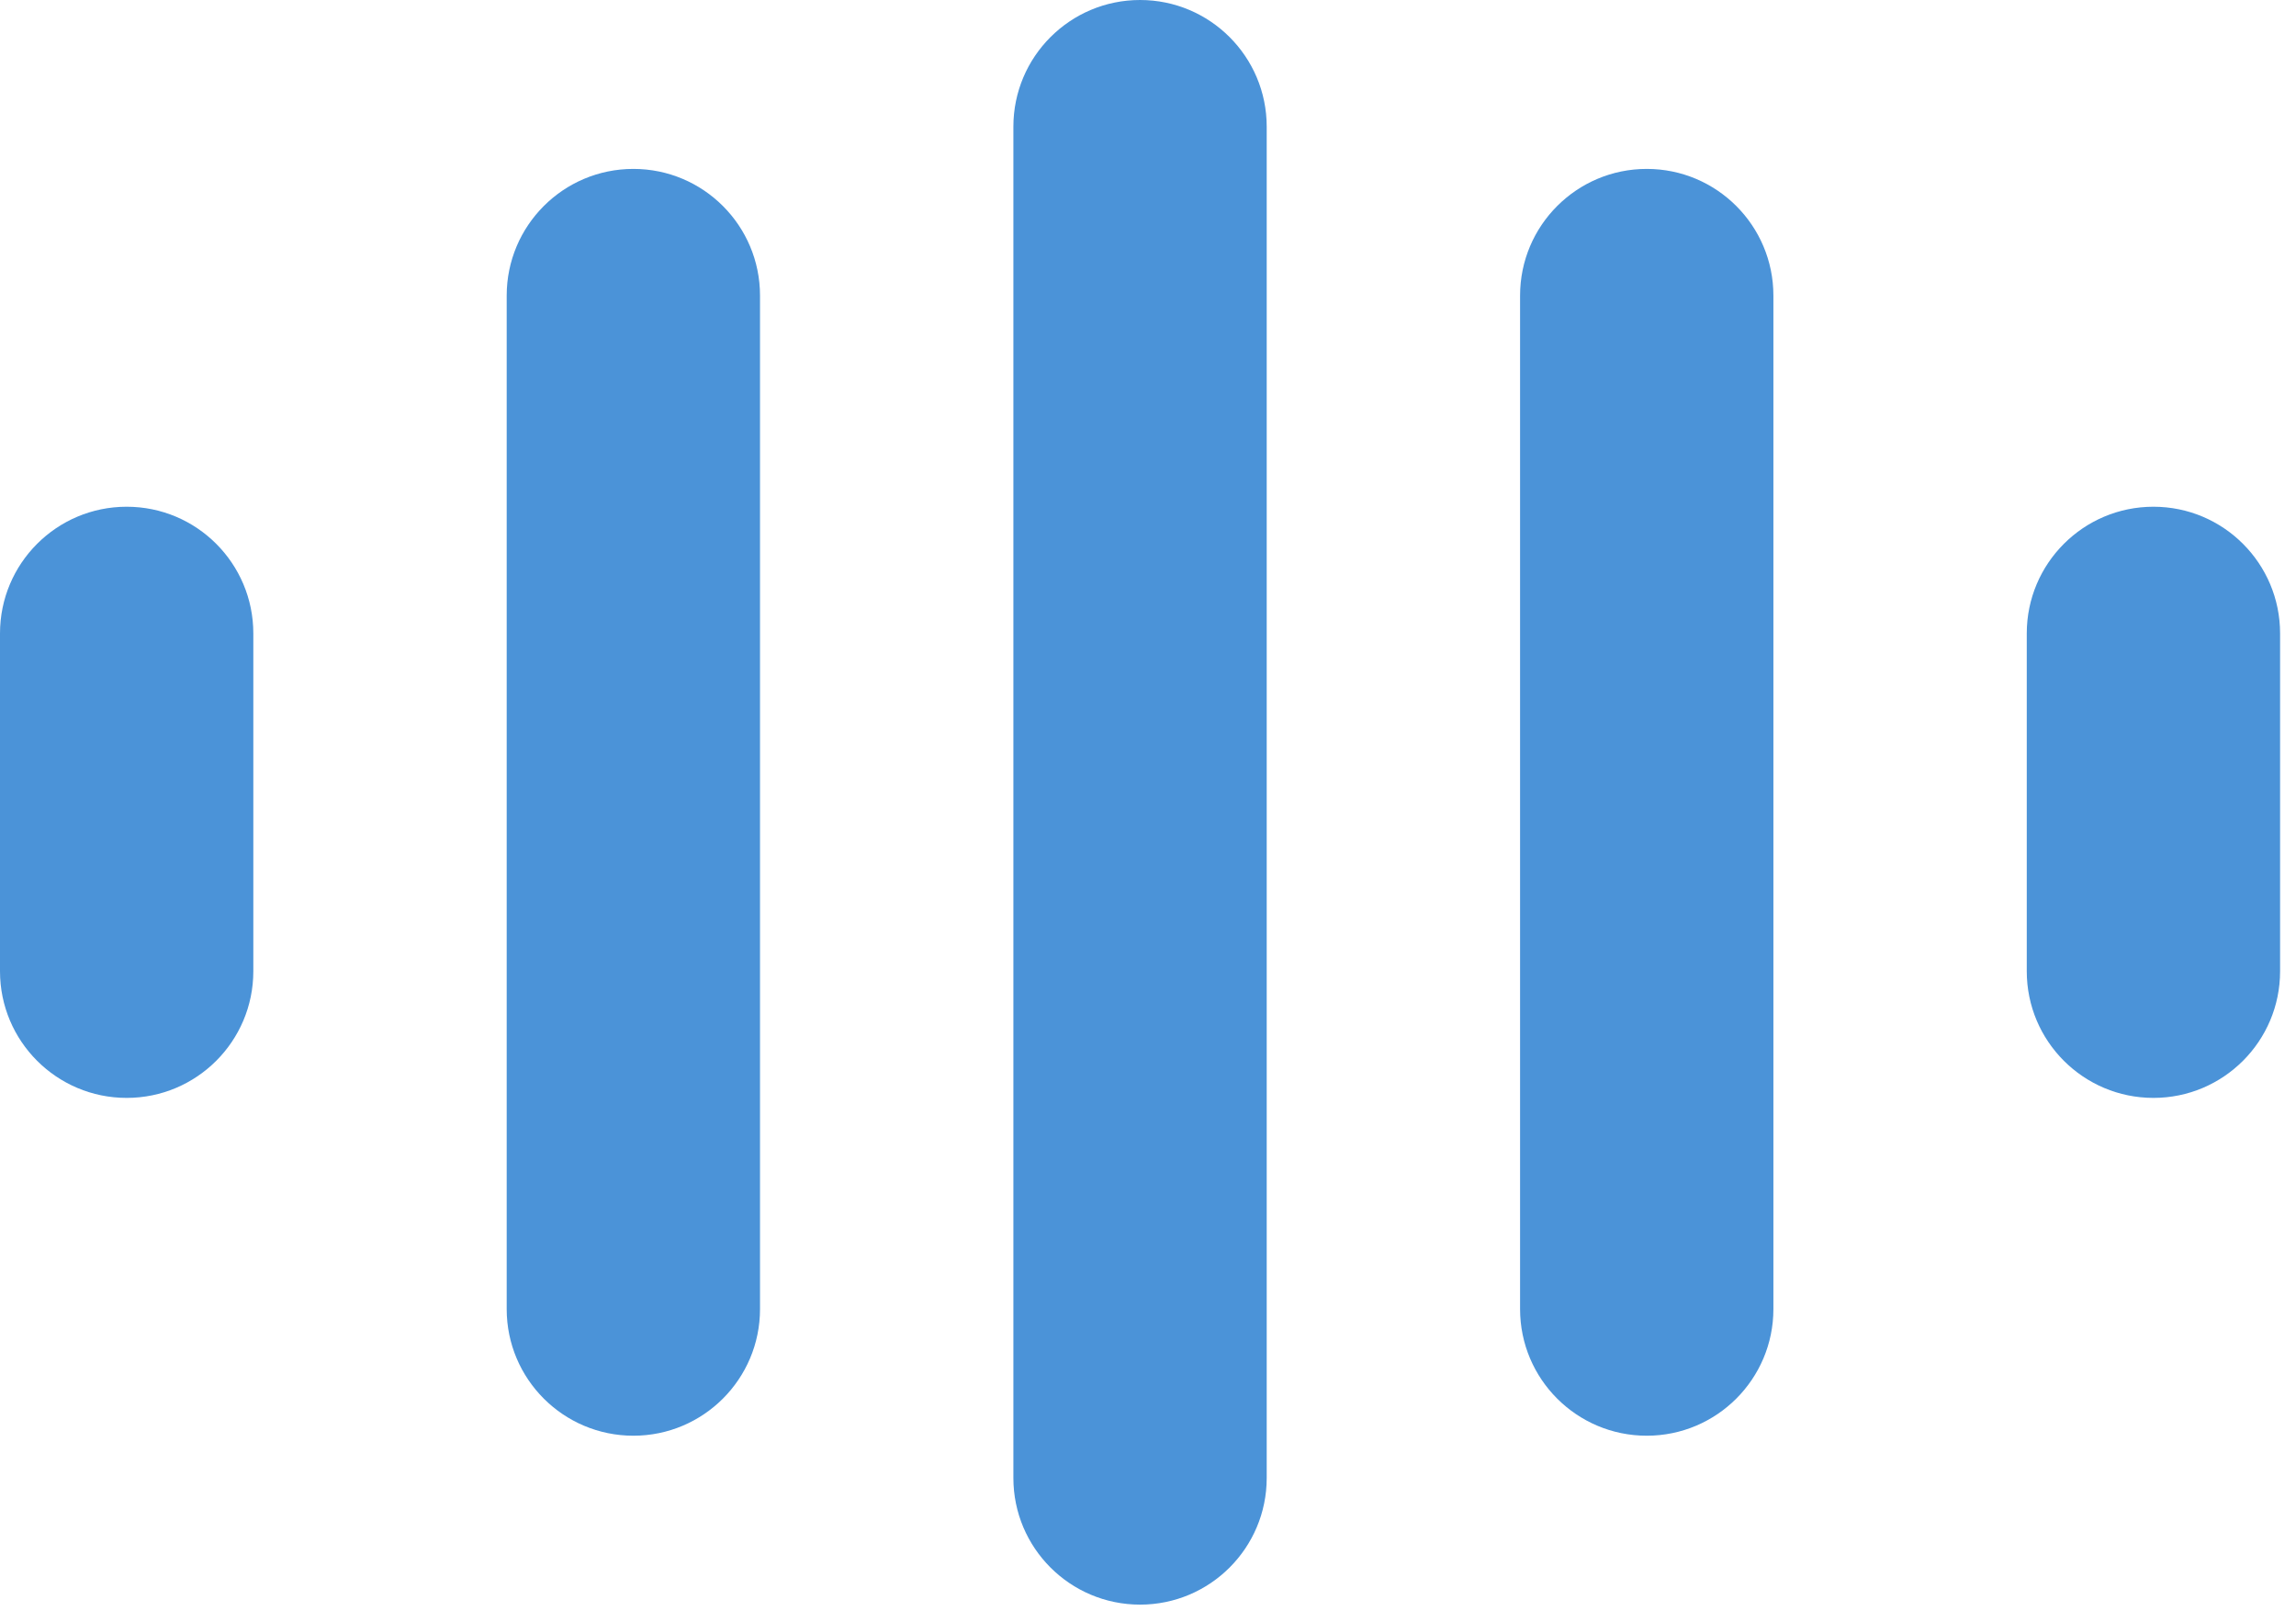 <svg width="57" height="40" viewBox="0 0 57 40" fill="none" xmlns="http://www.w3.org/2000/svg">
<path d="M31.447 3.145C31.447 1.408 30.039 0 28.303 0C26.566 0 25.158 1.408 25.158 3.145L25.158 36.689C25.158 38.425 26.566 39.833 28.303 39.833C30.039 39.833 31.447 38.425 31.447 36.689L31.447 3.145Z" fill="#4B93D8"/>
<path d="M18.868 7.338C18.868 5.601 17.46 4.193 15.724 4.193C13.987 4.193 12.579 5.601 12.579 7.338L12.579 32.496C12.579 34.232 13.987 35.64 15.724 35.64C17.46 35.64 18.868 34.232 18.868 32.496V7.338Z" fill="#4B93D8"/>
<path d="M44.026 7.338C44.026 5.601 42.618 4.193 40.882 4.193C39.145 4.193 37.737 5.601 37.737 7.338V32.496C37.737 34.232 39.145 35.64 40.882 35.64C42.618 35.64 44.026 34.232 44.026 32.496V7.338Z" fill="#4B93D8"/>
<path d="M6.289 15.724C6.289 13.987 4.882 12.579 3.145 12.579C1.408 12.579 0 13.987 0 15.724V24.11C0 25.846 1.408 27.254 3.145 27.254C4.882 27.254 6.289 25.846 6.289 24.11V15.724Z" fill="#4B93D8"/>
<path d="M56.605 15.724C56.605 13.987 55.197 12.579 53.461 12.579C51.724 12.579 50.316 13.987 50.316 15.724V24.11C50.316 25.846 51.724 27.254 53.461 27.254C55.197 27.254 56.605 25.846 56.605 24.11V15.724Z" fill="#4B93D8"/>
</svg>
